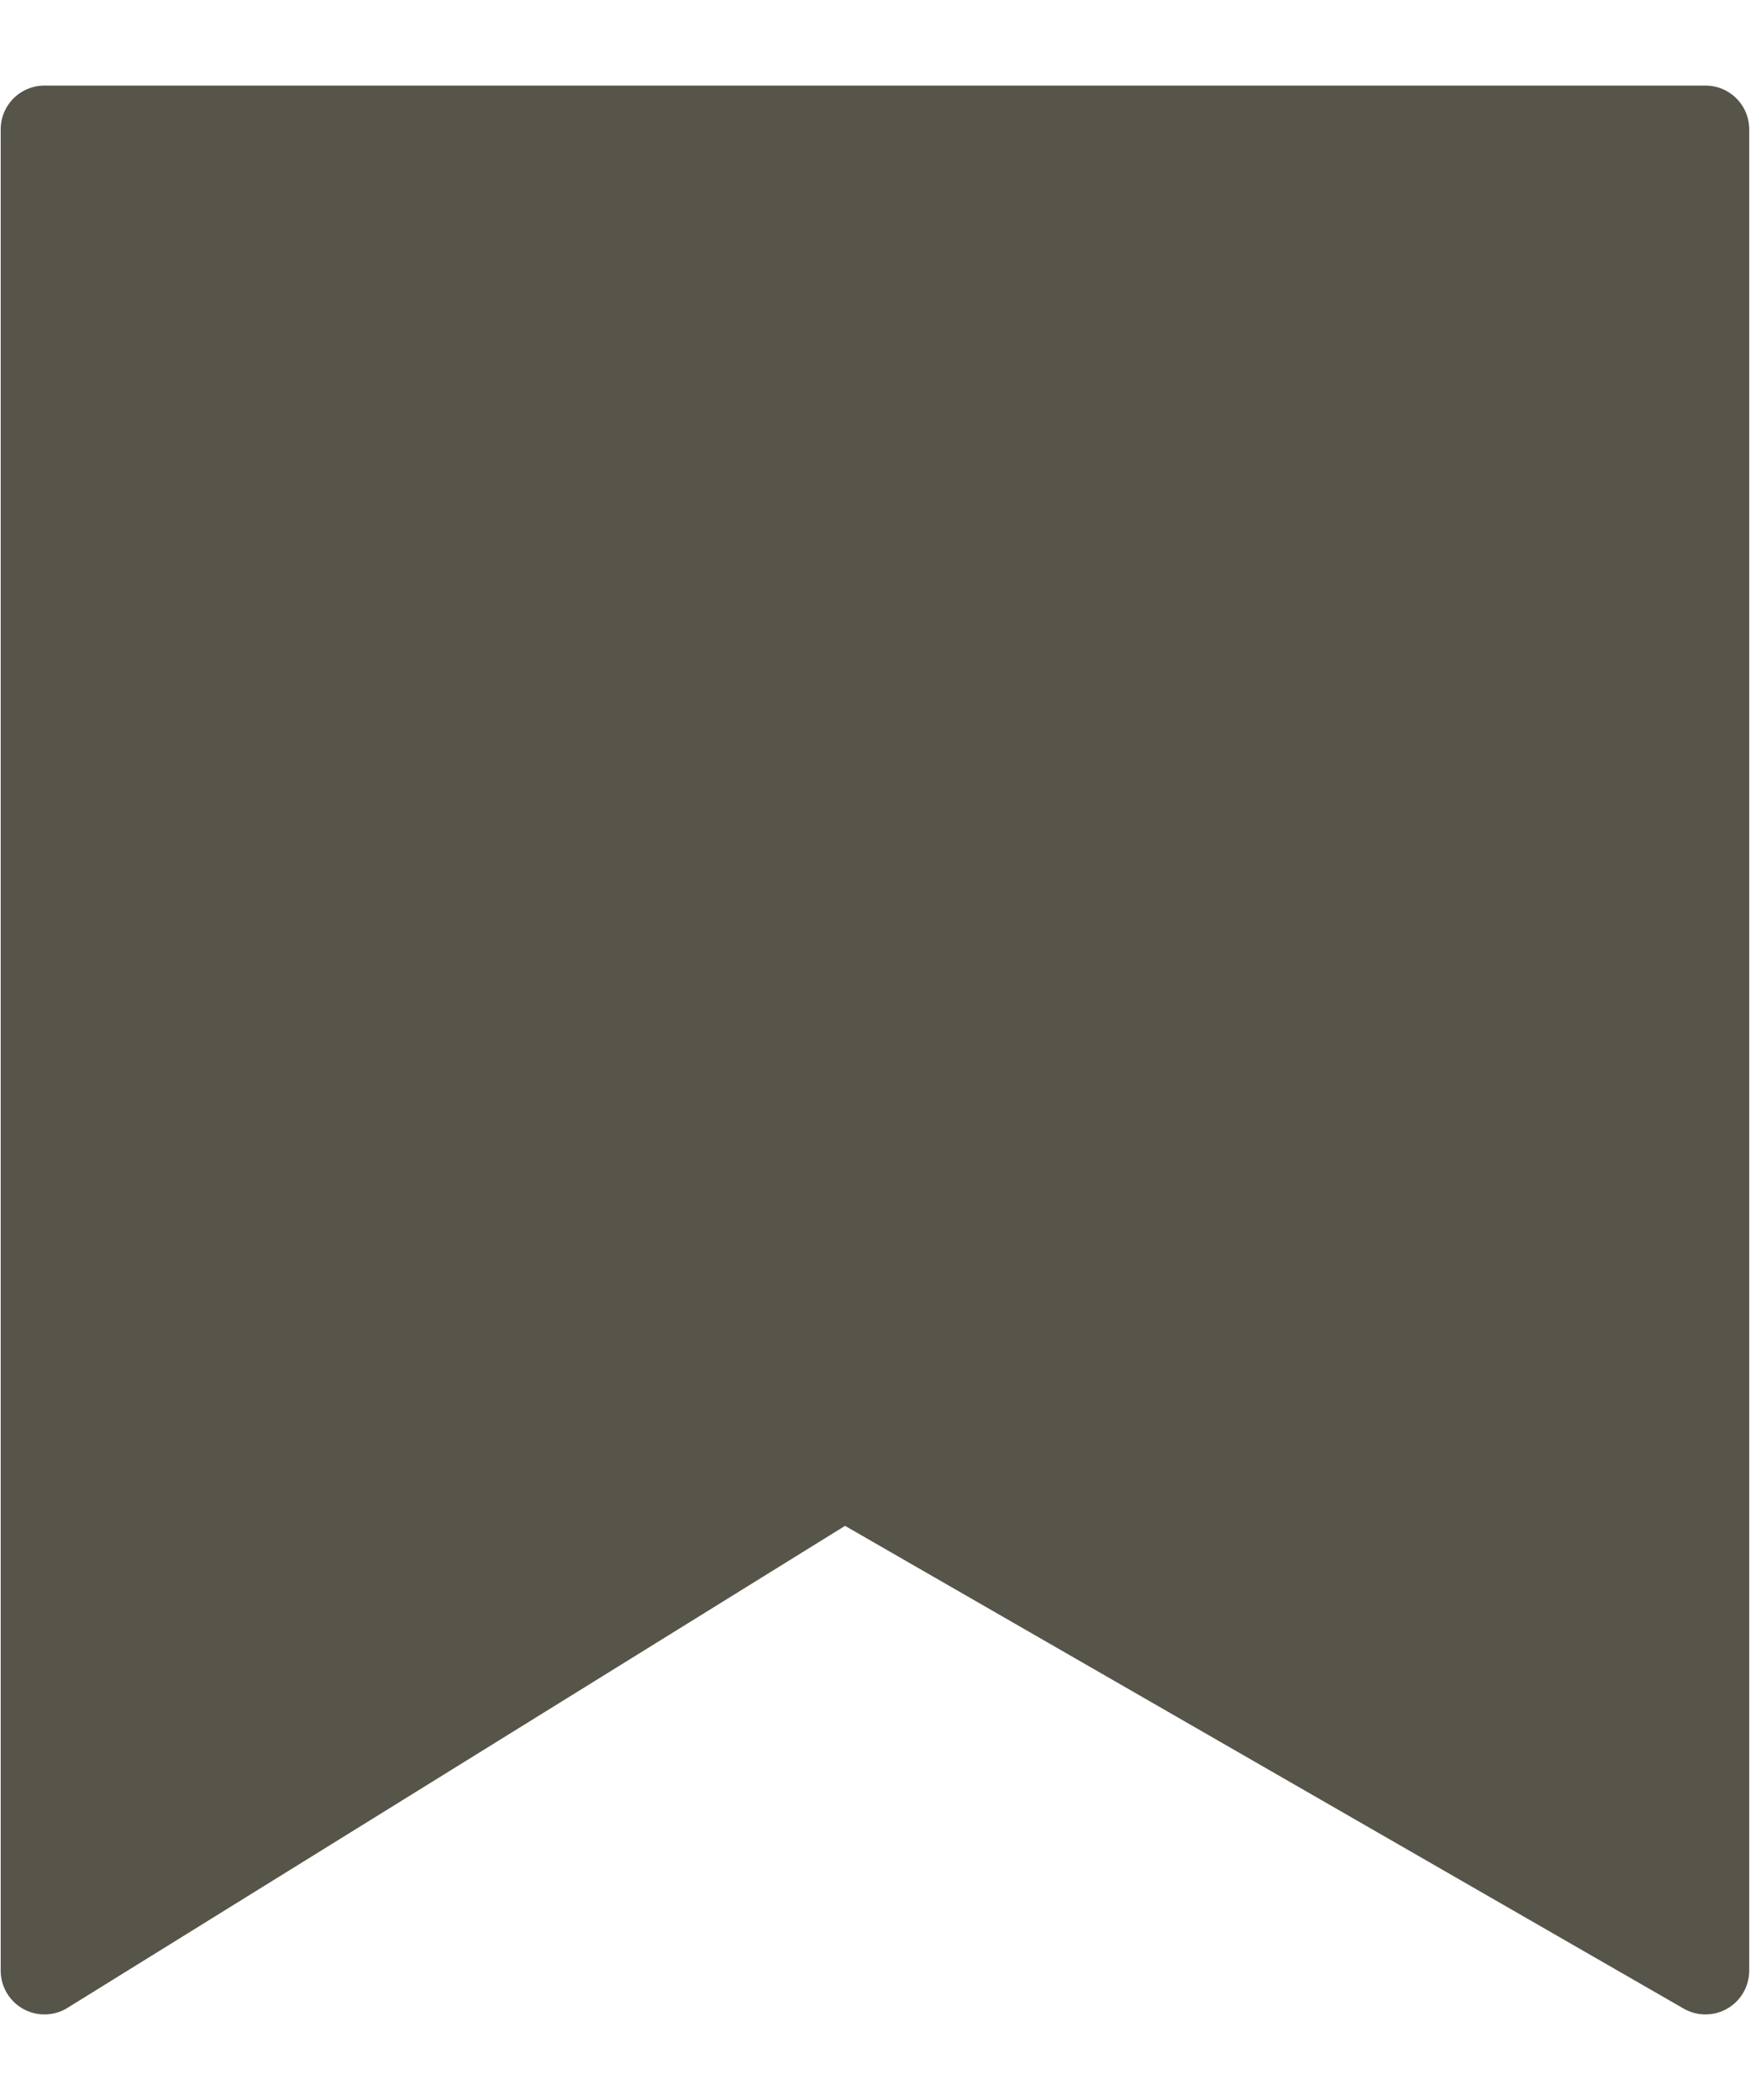 <svg width="20" height="24" viewBox="0 0 20 24" fill="none" xmlns="http://www.w3.org/2000/svg">
<path d="M19.491 1.478H0.508V22.522L9.648 16.856L19.491 22.522V1.478Z" fill="#575449" stroke="#575449" stroke-linejoin="round"/>
</svg>
